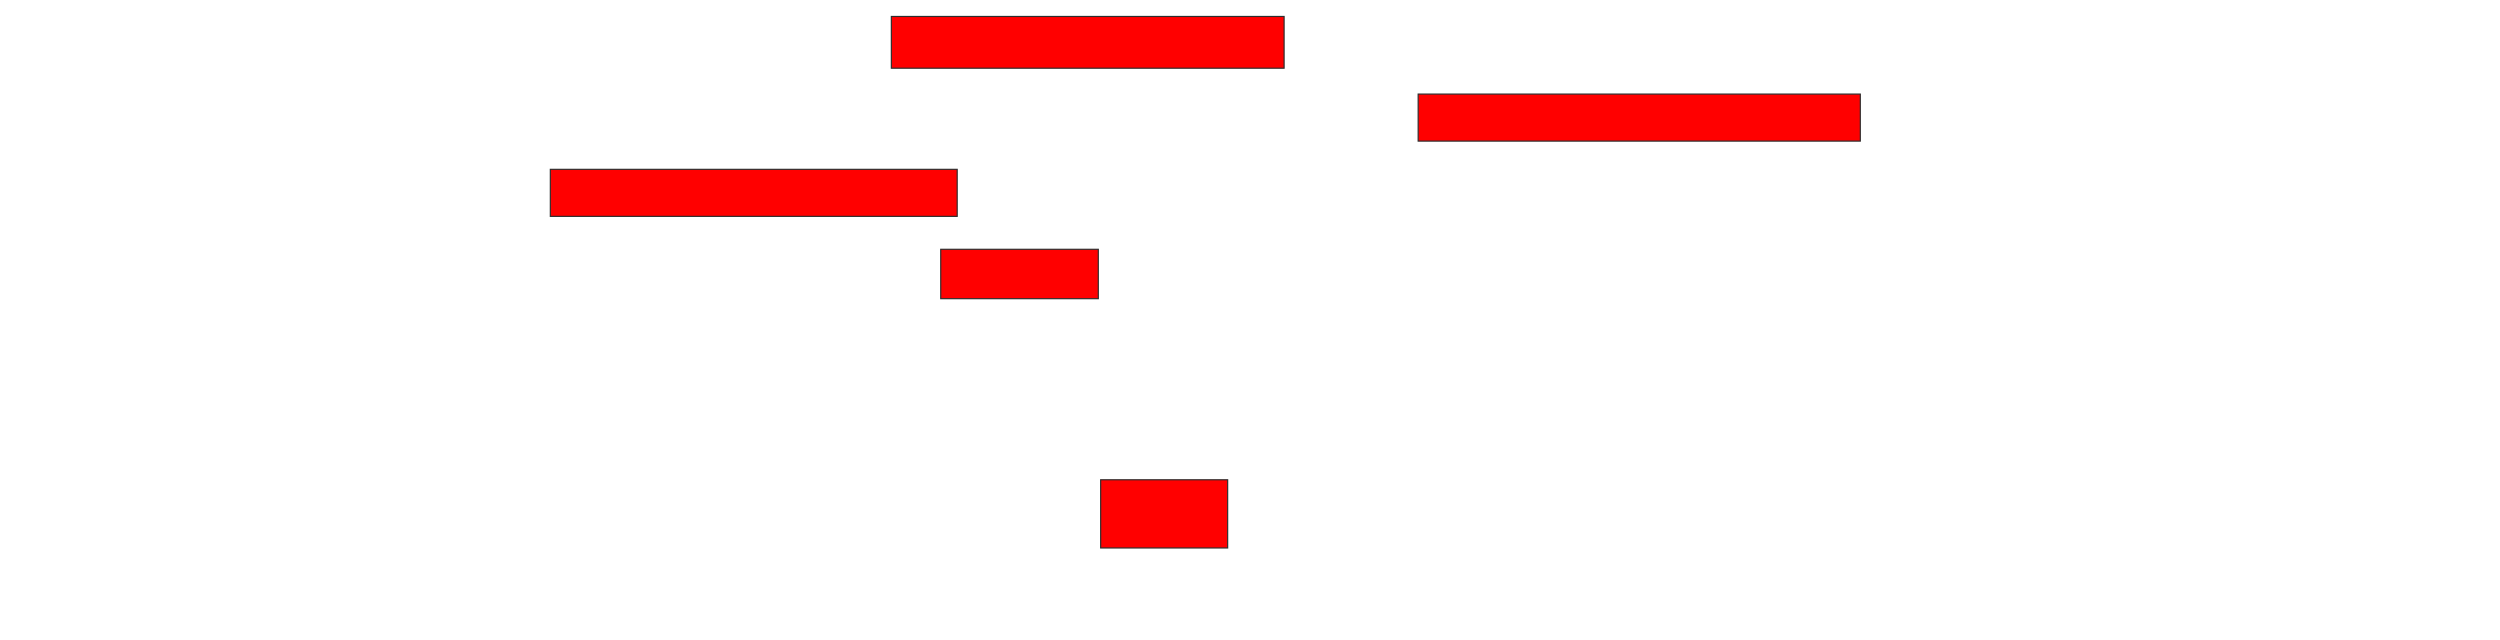 <svg xmlns="http://www.w3.org/2000/svg" width="2126" height="544">
 <!-- Created with Image Occlusion Enhanced -->
 <g>
  <title>Labels</title>
 </g>
 <g>
  <title>Masks</title>
  <rect id="c5915a72bcb74c7fa25167ae7cb0a601-oa-1" height="44" width="334" y="14" x="758" stroke="#2D2D2D" fill="#ff0000"/>
  <rect id="c5915a72bcb74c7fa25167ae7cb0a601-oa-2" height="40" width="376" y="80" x="1206" stroke="#2D2D2D" fill="#ff0000"/>
  <rect id="c5915a72bcb74c7fa25167ae7cb0a601-oa-3" height="40" width="346" y="144" x="468" stroke="#2D2D2D" fill="#ff0000"/>
  <rect id="c5915a72bcb74c7fa25167ae7cb0a601-oa-4" height="42" width="134" y="212" x="800" stroke="#2D2D2D" fill="#ff0000"/>
  <rect id="c5915a72bcb74c7fa25167ae7cb0a601-oa-5" height="58" width="108" y="408" x="936" stroke="#2D2D2D" fill="#ff0000"/>
 </g>
</svg>